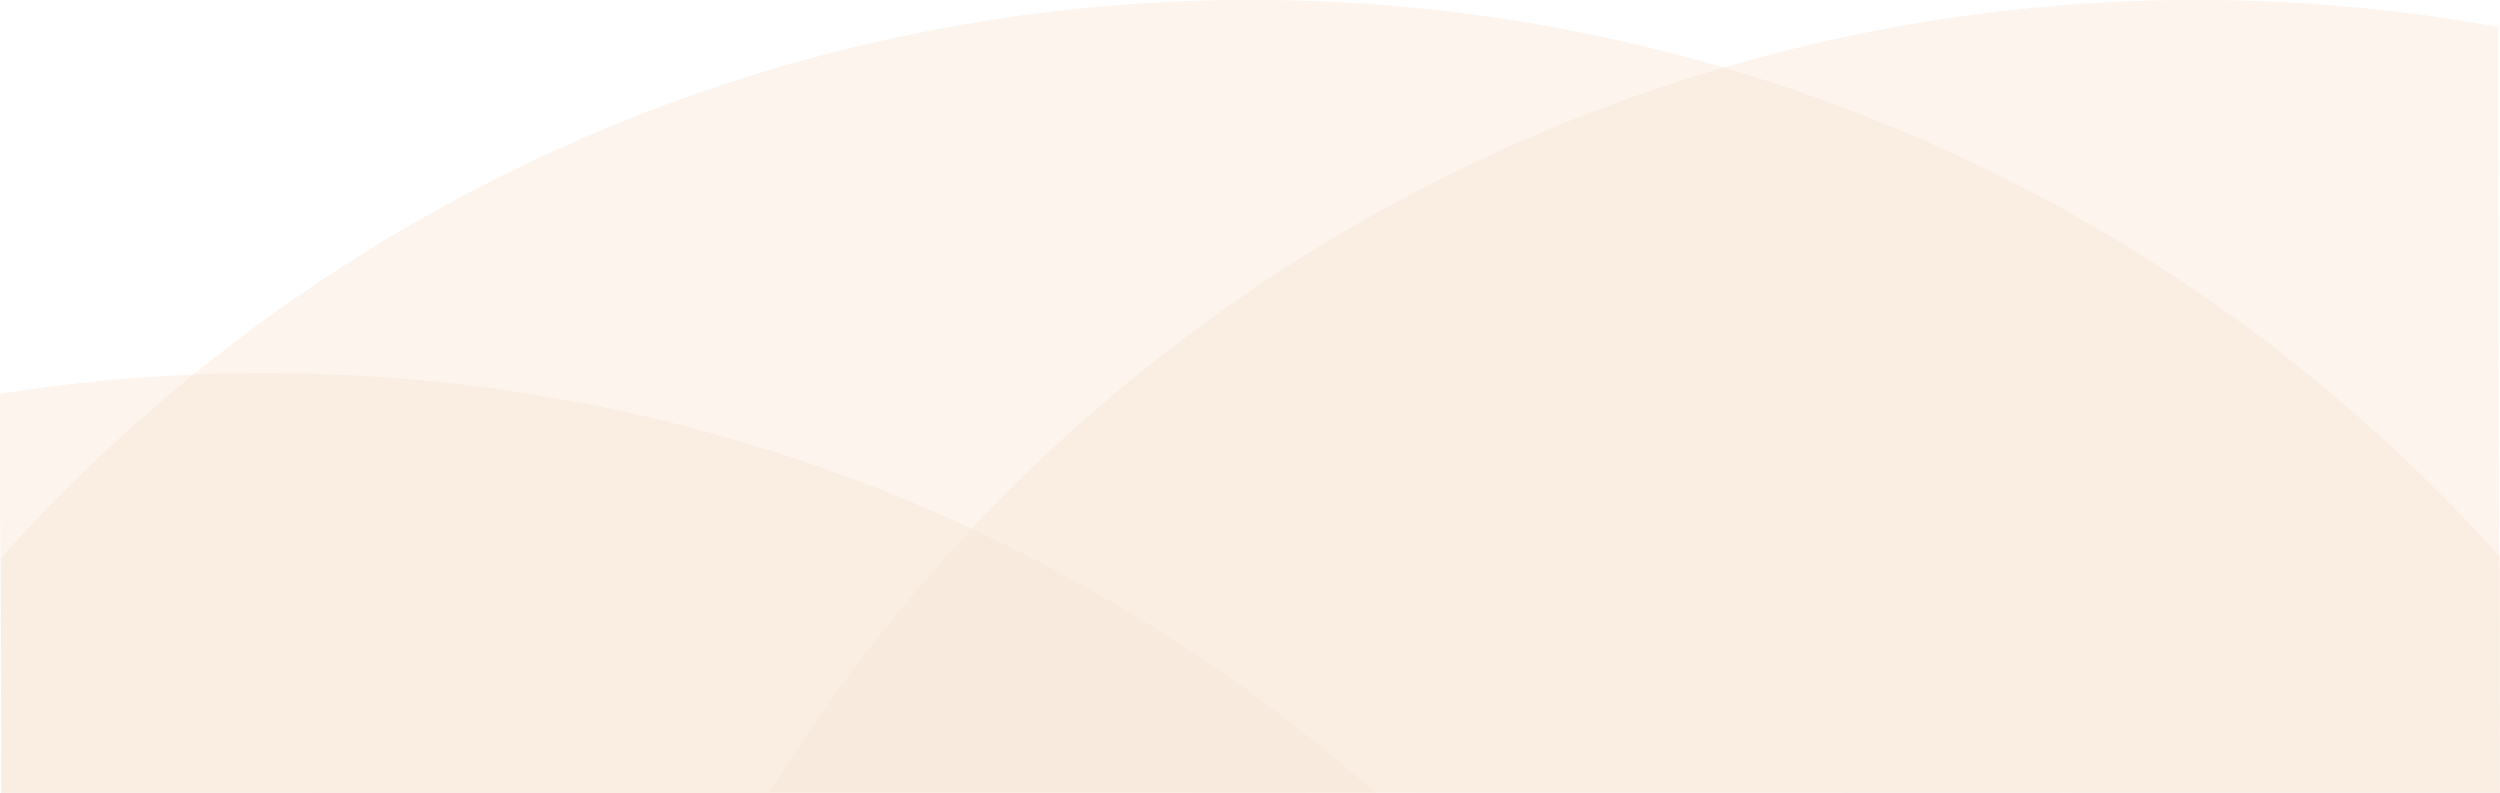 <svg xmlns="http://www.w3.org/2000/svg" width="375.163" height="119.05" viewBox="0 0 375.163 119.05">
  <g id="Group_3146" data-name="Group 3146" transform="translate(0.163 -693)" opacity="0.2">
    <path id="Path_608" data-name="Path 608" d="M252.5,0A251.521,251.521,0,0,1,419.433,63.05c-52.374,0-84.963-.066-206.448-.066,0-26.16-.147-37.717-.147-59.887A254.074,254.074,0,0,1,252.5,0Z" transform="translate(-213 749)" fill="#dc853d" opacity="0.45"/>
    <path id="Path_609" data-name="Path 609" d="M252.5,0a254.858,254.858,0,0,1,45.25,4.043c0,79.516.25,88.1.25,114.941-140.322,0-193.956-.089-259.8-.089A252.2,252.2,0,0,1,252.5,0Z" transform="translate(77 693)" fill="#dc853d" opacity="0.45"/>
    <path id="Path_607" data-name="Path 607" d="M252.5,0A251.458,251.458,0,0,1,439.984,83.566v35.422c-46.36,0-235.515.051-374.967.051,0-25.555-.021-13.857-.021-35.3A251.216,251.216,0,0,1,252.5,0Z" transform="translate(-65 693)" fill="#dc853d" opacity="0.45"/>
  </g>
</svg>
